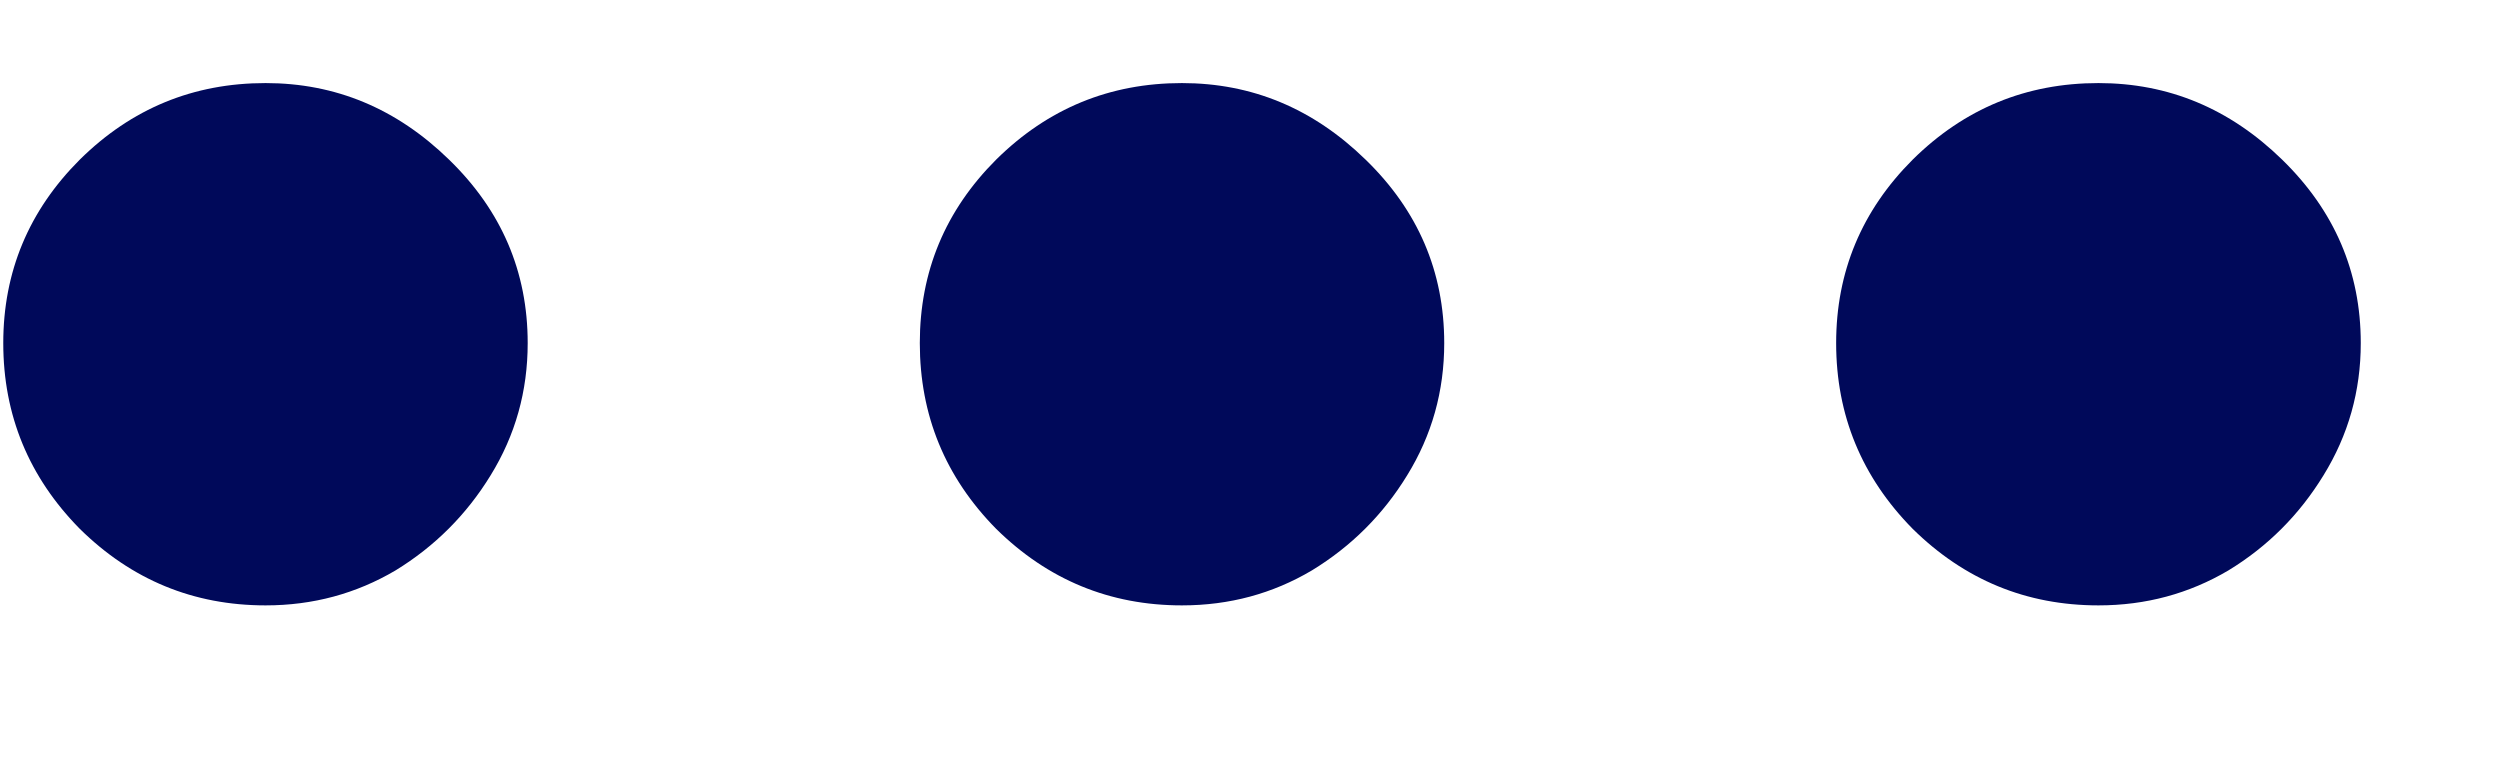 <svg width="13" height="4" viewBox="0 0 13 4" fill="none" xmlns="http://www.w3.org/2000/svg">
<path d="M1.381 3.148C1.006 3.148 0.684 3.015 0.415 2.75C0.15 2.481 0.017 2.159 0.017 1.784C0.017 1.413 0.15 1.095 0.415 0.83C0.684 0.564 1.006 0.432 1.381 0.432C1.744 0.432 2.062 0.564 2.335 0.83C2.608 1.095 2.744 1.413 2.744 1.784C2.744 2.034 2.68 2.263 2.551 2.472C2.426 2.676 2.261 2.841 2.057 2.966C1.852 3.087 1.627 3.148 1.381 3.148ZM6.146 3.148C5.771 3.148 5.449 3.015 5.18 2.75C4.915 2.481 4.783 2.159 4.783 1.784C4.783 1.413 4.915 1.095 5.18 0.83C5.449 0.564 5.771 0.432 6.146 0.432C6.51 0.432 6.828 0.564 7.101 0.83C7.374 1.095 7.51 1.413 7.51 1.784C7.51 2.034 7.446 2.263 7.317 2.472C7.192 2.676 7.027 2.841 6.822 2.966C6.618 3.087 6.393 3.148 6.146 3.148ZM10.912 3.148C10.537 3.148 10.215 3.015 9.946 2.75C9.681 2.481 9.548 2.159 9.548 1.784C9.548 1.413 9.681 1.095 9.946 0.83C10.215 0.564 10.537 0.432 10.912 0.432C11.276 0.432 11.594 0.564 11.867 0.83C12.139 1.095 12.276 1.413 12.276 1.784C12.276 2.034 12.211 2.263 12.082 2.472C11.957 2.676 11.793 2.841 11.588 2.966C11.383 3.087 11.158 3.148 10.912 3.148Z" fill="#00095A"/>
</svg>
